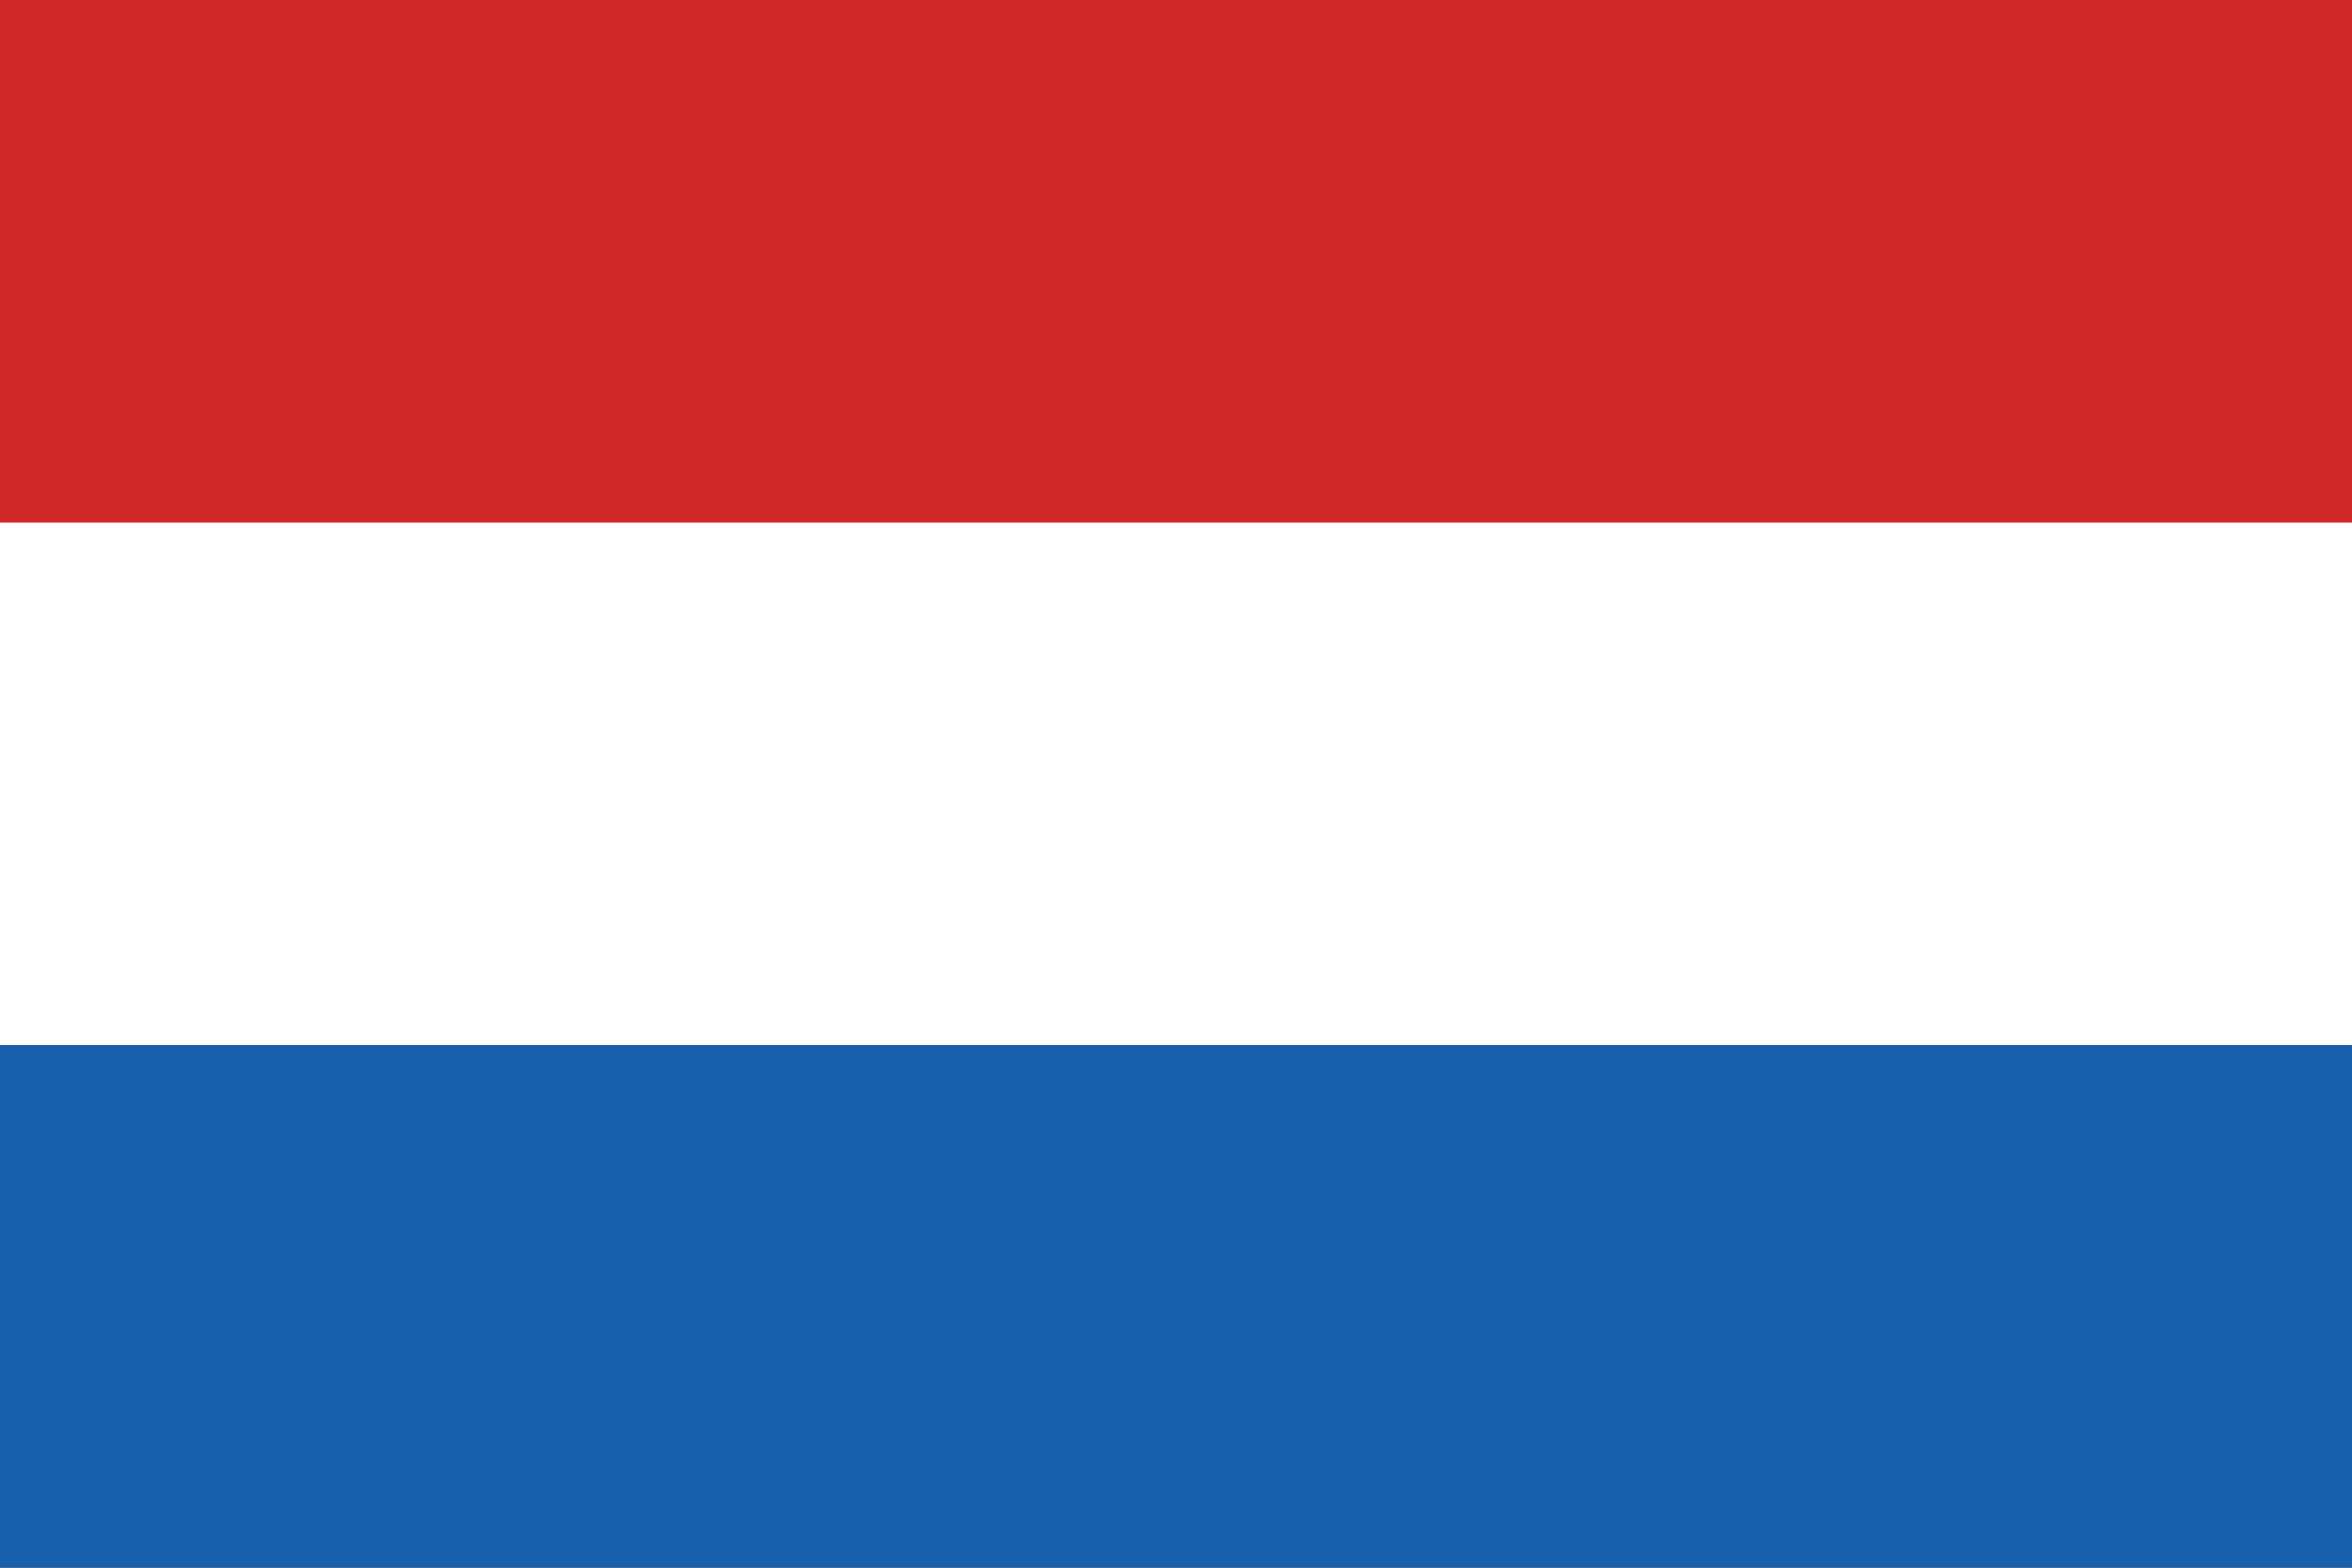 <?xml version="1.0" encoding="utf-8"?>
<!-- Generator: Adobe Illustrator 25.0.1, SVG Export Plug-In . SVG Version: 6.00 Build 0)  -->
<svg version="1.1" id="Layer_1" xmlns="http://www.w3.org/2000/svg" xmlns:xlink="http://www.w3.org/1999/xlink" x="0px" y="0px"
	 viewBox="0 0 525 350" style="enable-background:new 0 0 525 350;" xml:space="preserve">
<style type="text/css">
	.st0{fill:#CF2827;}
	.st1{fill:#FFFFFF;}
	.st2{fill:#1660AD;}
</style>
<g id="Netherlands">
	<rect class="st0" width="525" height="350"/>
	<rect y="116.667" class="st1" width="525" height="116.667"/>
	<rect y="233.342" class="st2" width="525" height="116.667"/>
</g>
</svg>
